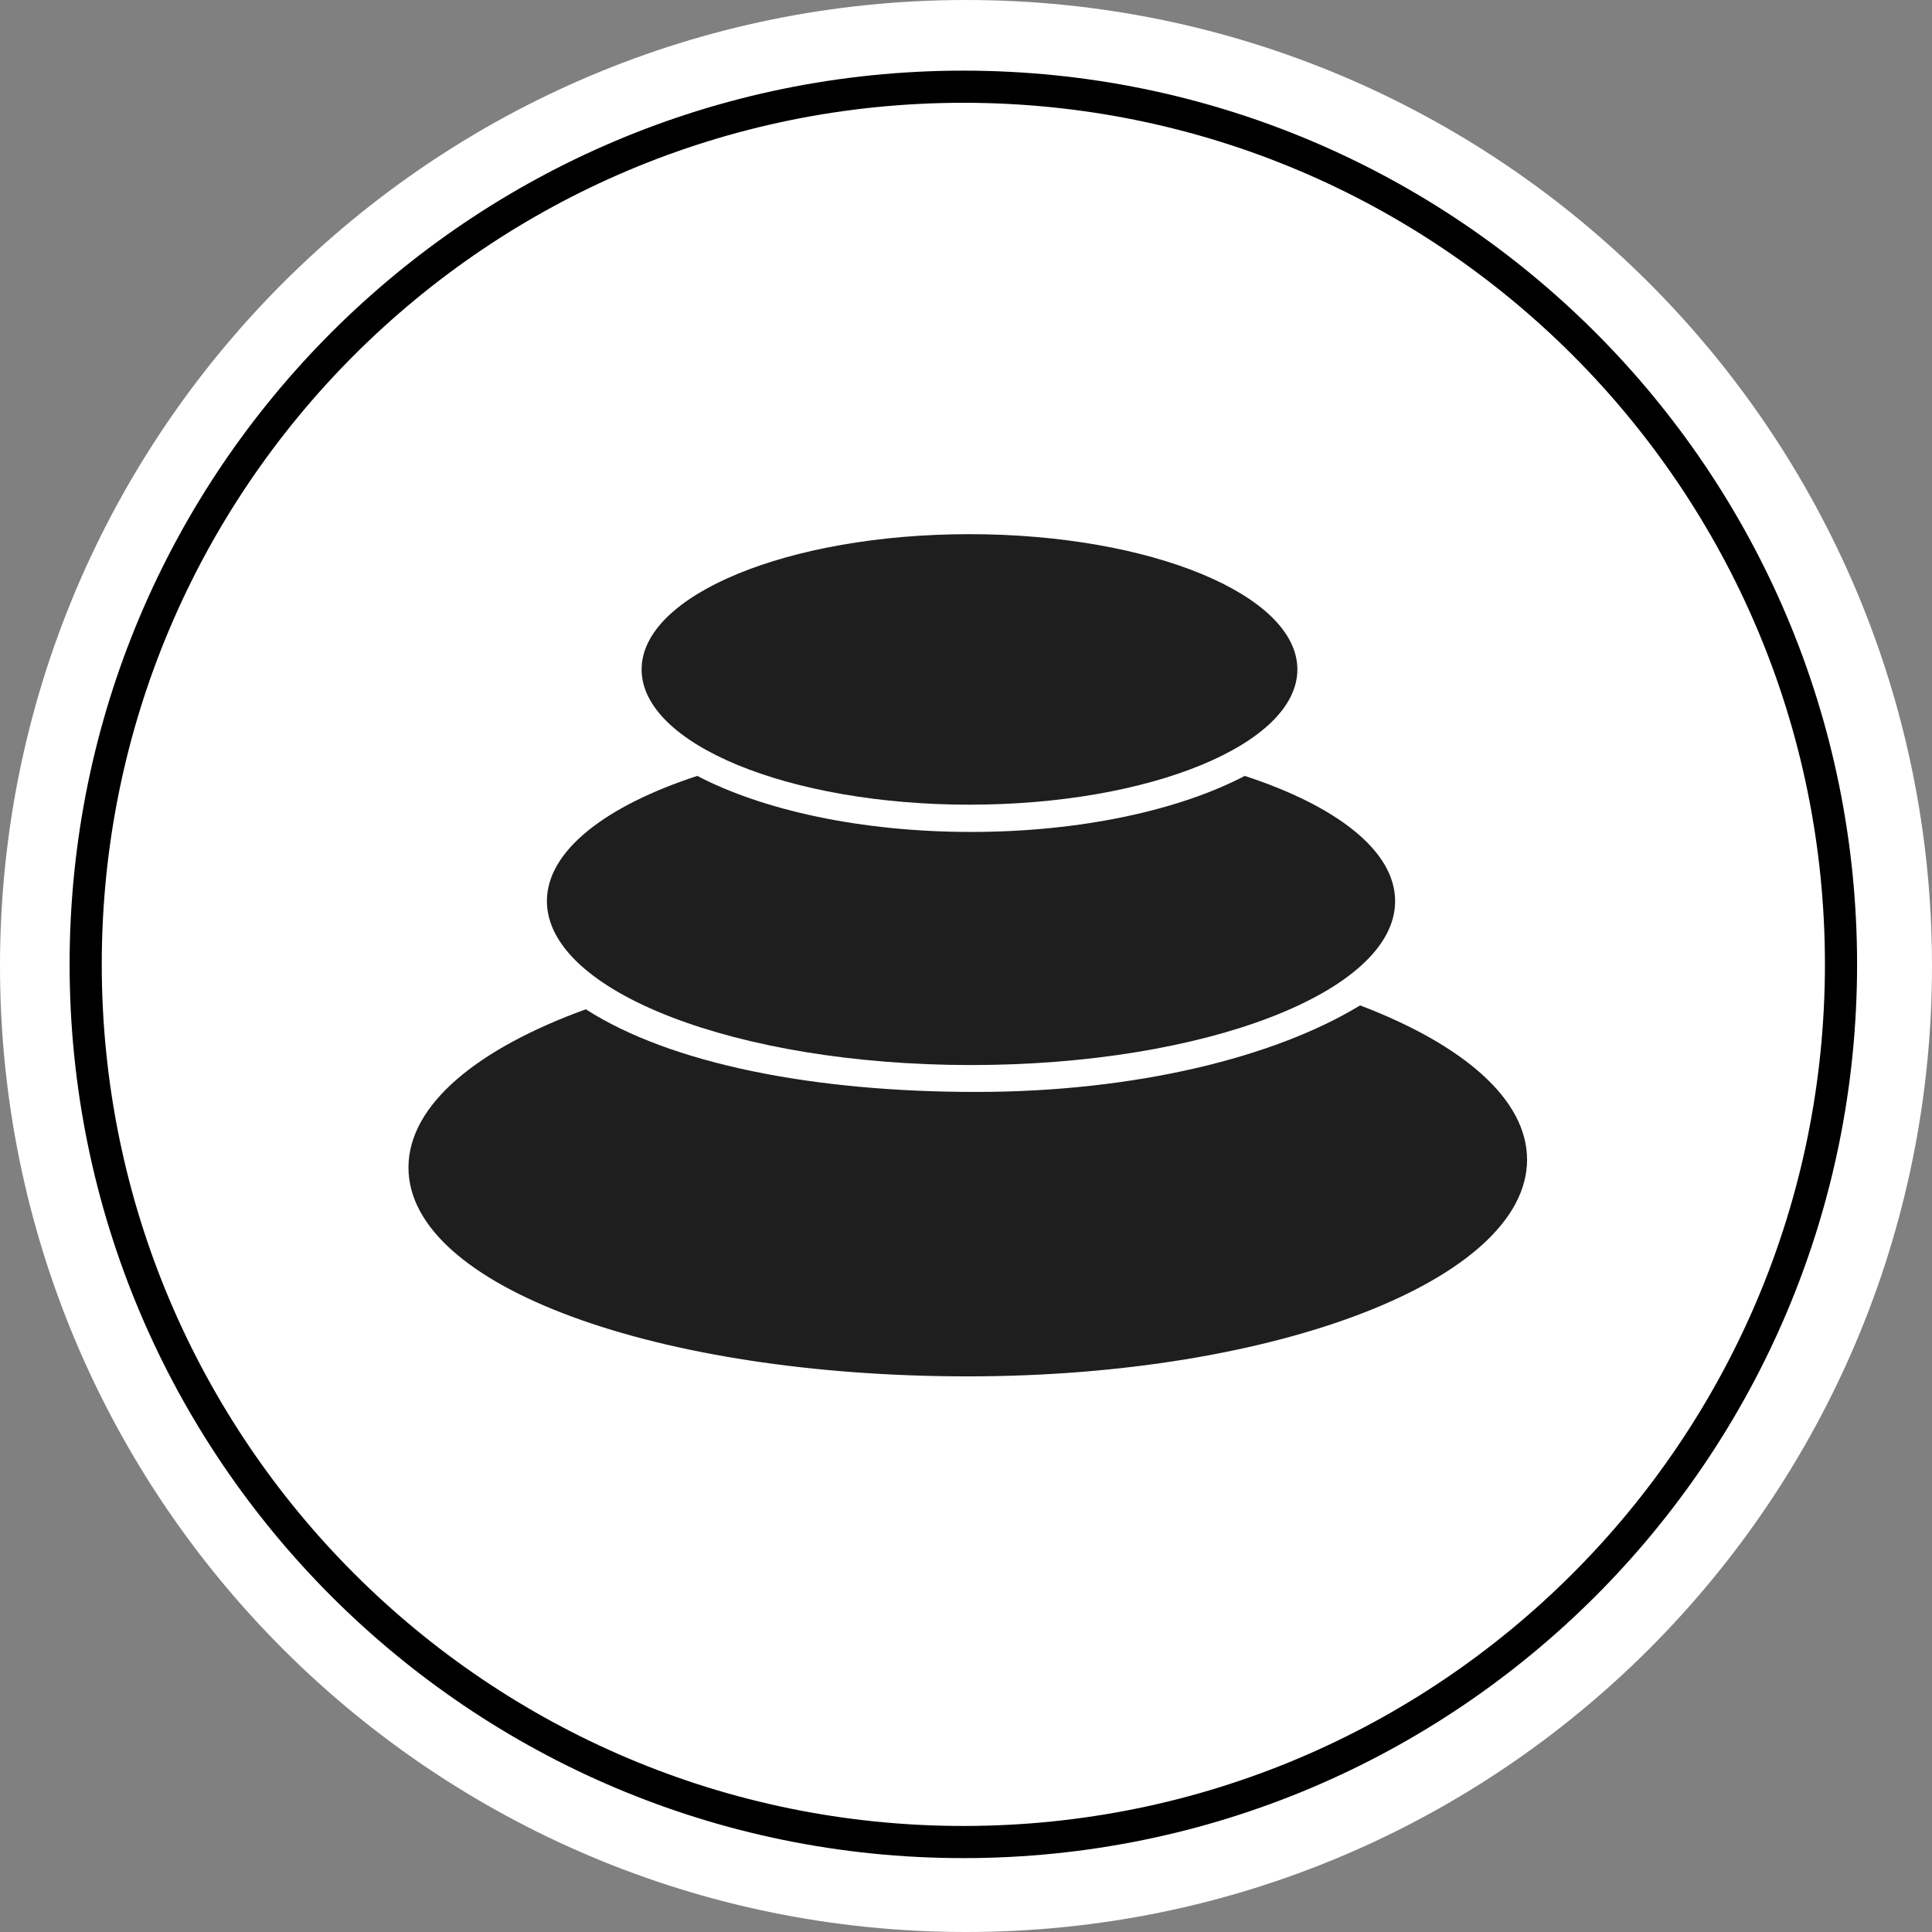 <svg xmlns="http://www.w3.org/2000/svg" xmlns:xlink="http://www.w3.org/1999/xlink" width="64" height="64" version="1.1" viewBox="0 0 64 64"><rect x="0" y="0" width="64" height="64" fill="#808080" stroke="none"/><g id="surface1"><path style="stroke:none;fill-rule:evenodd;fill:#fff;fill-opacity:1" d="M 32 0 C 49.672 0 64 14.328 64 32 C 64 49.672 49.672 64 32 64 C 14.328 64 0 49.672 0 32 C 0 14.328 14.328 0 32 0 Z M 32 0"/><path style="stroke:none;fill-rule:nonzero;fill:#1e1e1e;fill-opacity:1" d="M 32.059 45.594 C 21.824 45.594 13.531 42.637 13.531 38.676 C 13.531 36.609 15.789 34.746 19.406 33.434 C 22.227 35.246 26.965 36.172 32.332 36.172 C 37.574 36.172 42.207 35.039 45.055 33.305 C 48.469 34.605 50.586 36.414 50.586 38.414 C 50.586 42.379 42.293 45.594 32.059 45.594 Z M 32.059 45.594"/><path style="stroke:none;fill-rule:nonzero;fill:#1e1e1e;fill-opacity:1" d="M 32.168 35.281 C 24.41 35.281 18.117 32.852 18.117 29.848 C 18.117 28.188 20.059 26.695 23.098 25.703 C 25.266 26.836 28.52 27.559 32.168 27.559 C 35.812 27.559 39.066 26.836 41.234 25.703 C 44.281 26.699 46.215 28.188 46.215 29.848 C 46.223 32.852 39.93 35.281 32.168 35.281 Z M 32.168 35.281"/><path style="stroke:none;fill-rule:nonzero;fill:#1e1e1e;fill-opacity:1" d="M 32.113 26.656 C 26.117 26.656 21.254 24.645 21.254 22.176 C 21.254 19.707 26.117 17.695 32.113 17.695 C 38.113 17.695 42.977 19.707 42.977 22.176 C 42.977 24.645 38.113 26.656 32.113 26.656 Z M 32.113 26.656"/><path style="fill:none;stroke-width:5;stroke-linecap:butt;stroke-linejoin:miter;stroke:#000;stroke-opacity:1;stroke-miterlimit:10" d="M 417.393 201.795 C 417.393 277.179 356.291 338.3 280.907 338.3 C 205.522 338.3 144.401 277.179 144.401 201.795 C 144.401 126.41 205.522 65.308 280.907 65.308 C 356.291 65.308 417.393 126.41 417.393 201.795 Z M 417.393 201.795" transform="matrix(0.213,0,0,0.213,-27.919,-11.038)"/></g></svg>